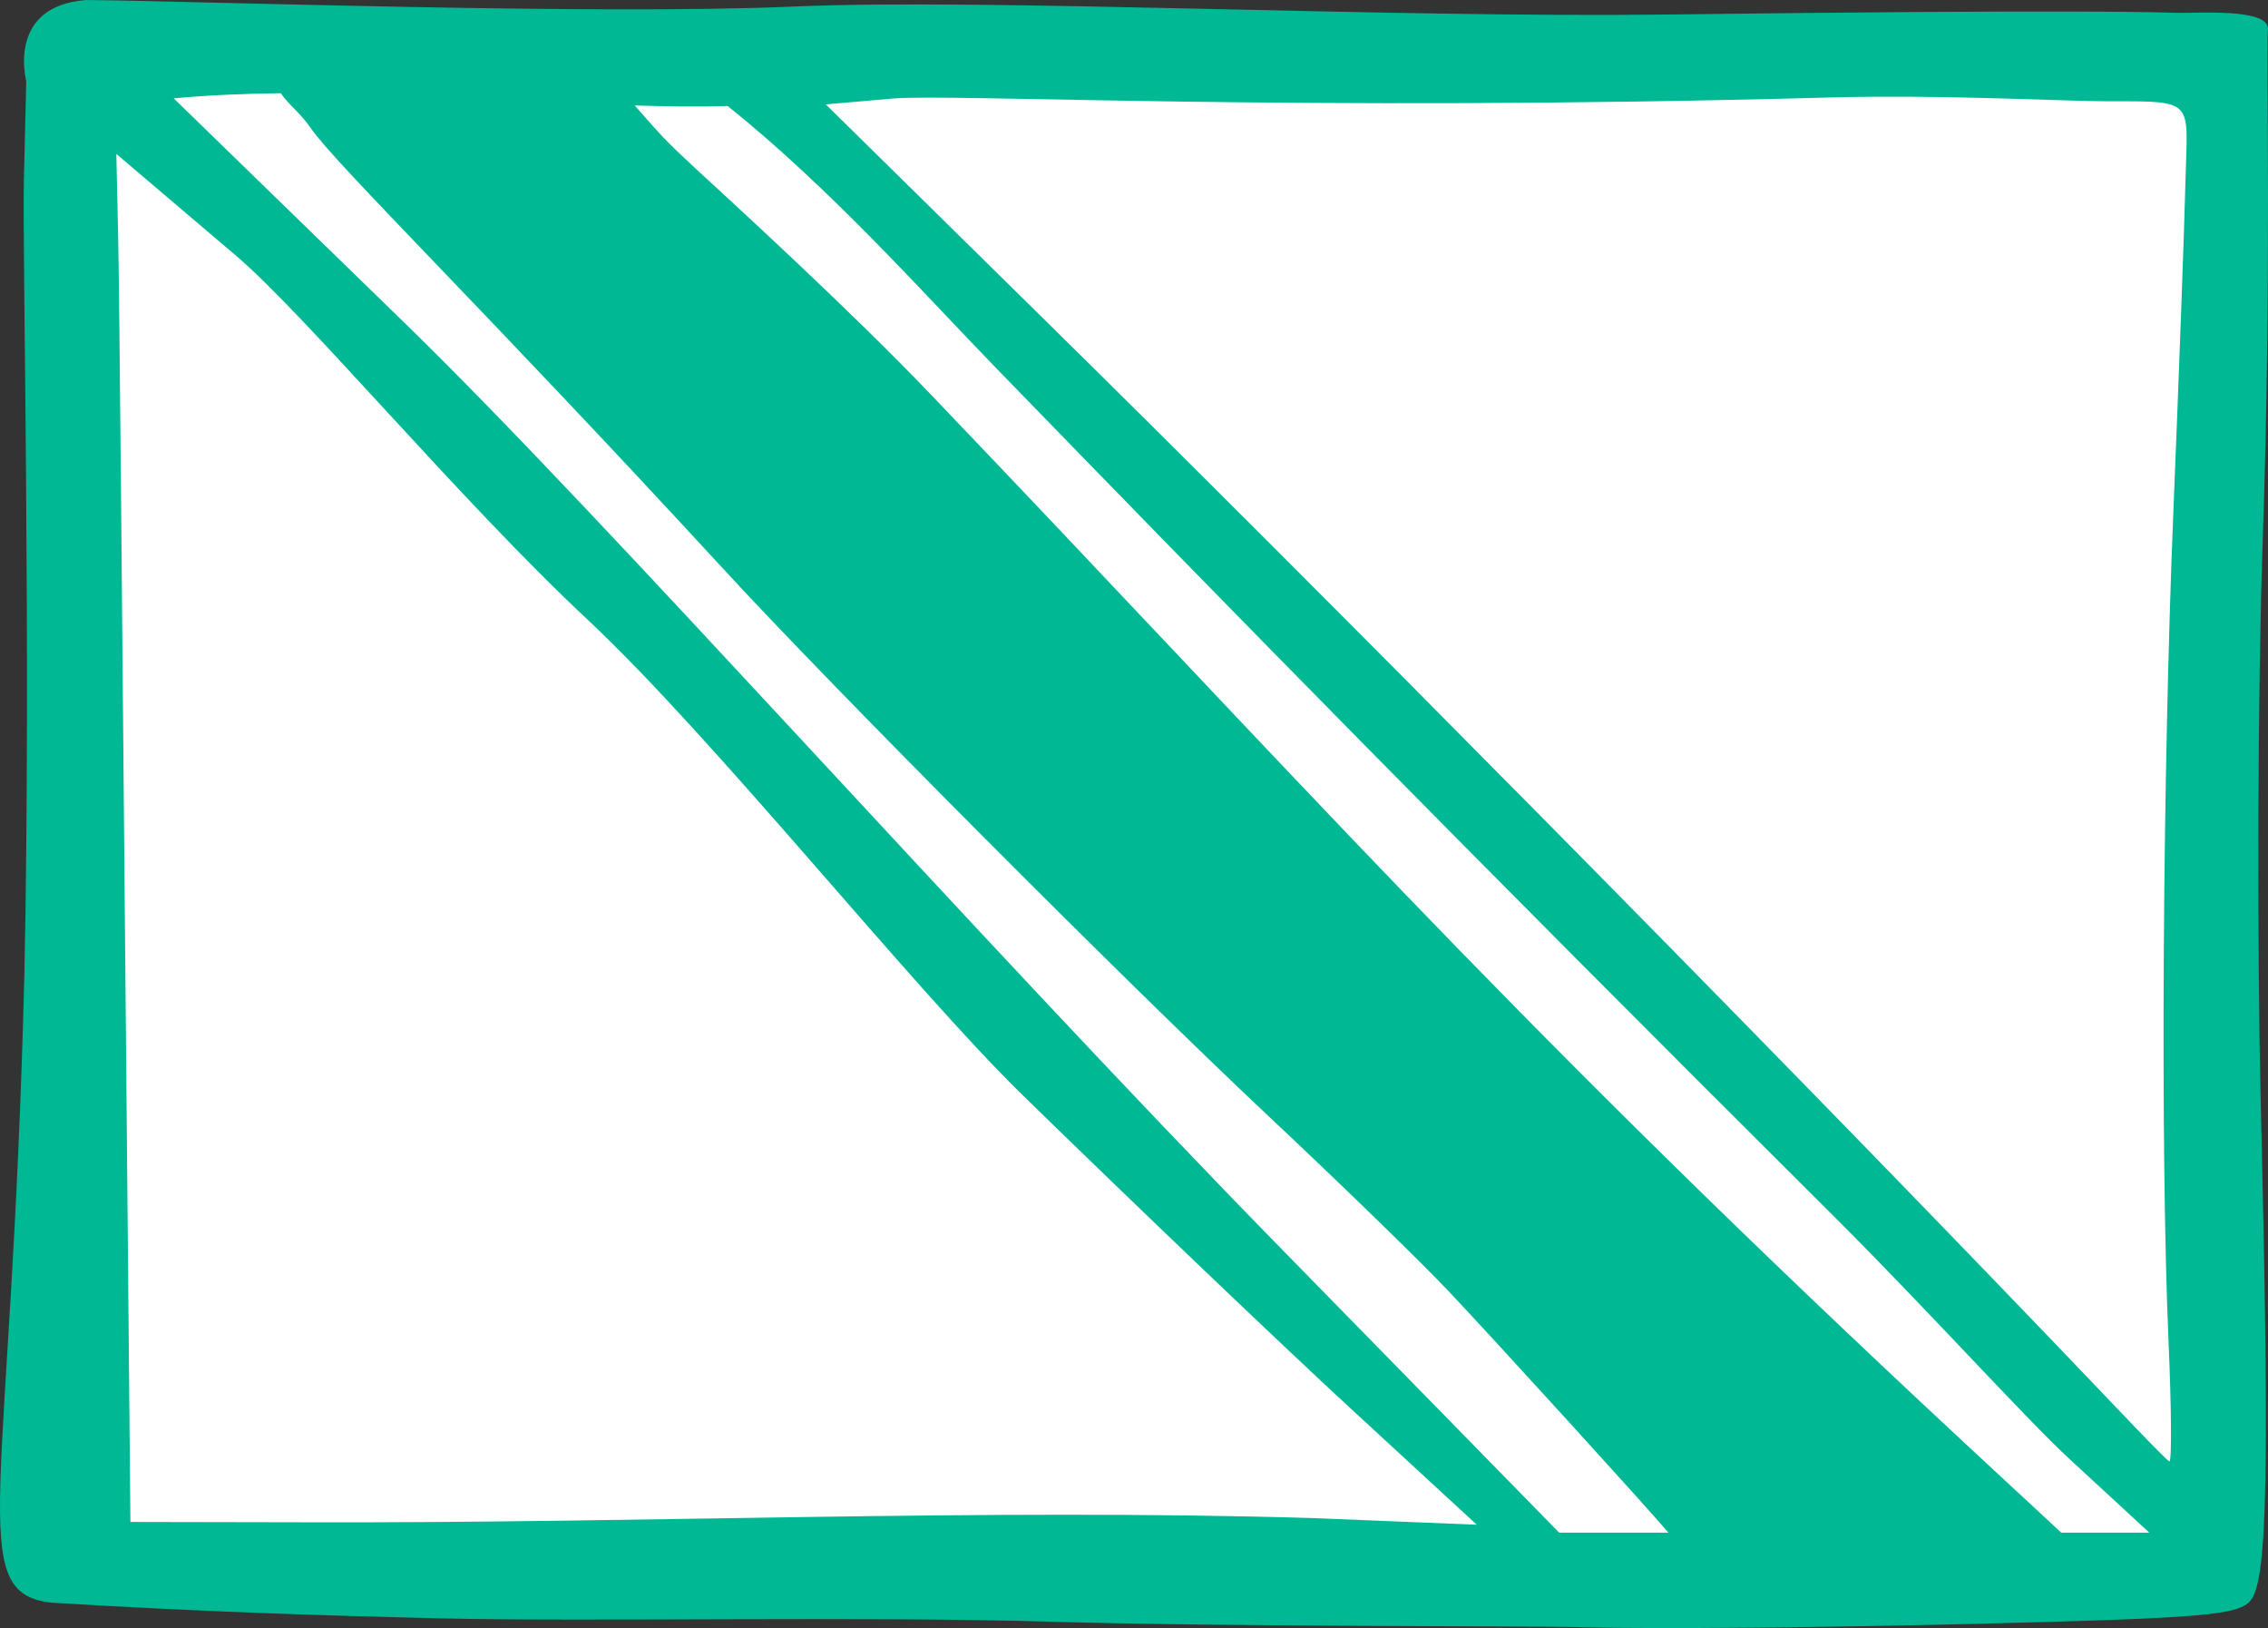 <?xml version="1.0" ?><svg height="94.641mm" viewBox="0 0 131.883 94.641" width="131.883mm" xmlns="http://www.w3.org/2000/svg">
    <rect x="0" y="0" width="131.883" height="94.641" fill="#333333" stroke="none"/>
    <path d="m -1006.218,2180.387 88.099,87.55 -36.799,1.758 -84.892,-87.218 z m 3.882,1.443 83.216,0.484 1.001,83.872 z m -39.269,0.647 c 8.412,7.759 56.679,58.931 84.892,87.218 l -83.821,-2.707 z" fill="#FFFFFF" transform="translate(-3.042,-24.967) translate(1050.261,-2152.668)"/>
    <path d="m -1042.204,2177.636 c -4.66,0.348 -3.488,4.718 -3.488,4.718 l -0.141,5.837 c -0.09,3.692 0.429,27.307 0.032,46.072 -0.757,30.705 -3.487,35.939 1.556,36.538 8.818,0.536 15.624,0.744 22.618,0.913 8.858,0.205 24.393,-0.129 35.337,0.19 10.945,0.319 27.704,0.23 31.525,0.332 3.822,0.101 13.868,0.011 22.325,-0.201 v 0 c 13.547,-0.339 15.465,-0.506 16.127,-1.407 0.948,-1.291 1.067,-7.514 0.553,-29.049 -0.225,-9.439 -0.173,-24.086 0.118,-32.548 0.525,-15.258 0.191,-27.74 0.3,-29.706 0.069,-1.235 -4.14,-0.913 -5.309,-0.943 -0.762,-0.021 -5.043,-0.211 -29.475,0.095 -16.646,0.21 -39.617,-0.958 -51.046,-0.458 -11.428,0.501 -34.783,-0.329 -41.032,-0.383 z m 11.308,5.418 c 0.541,0.756 1.115,1.112 1.776,2.065 1.441,2.088 10.046,10.476 23.887,25.508 6.552,7.117 23.377,24.002 31.76,31.874 4.234,3.976 8.959,8.568 10.499,10.204 3.07,3.261 11.185,12.179 12.775,14.025 h -6.356 l -16.059,-16.404 c -18.307,-18.701 -39.299,-42.465 -51.058,-53.9 l -13.445,-13.074 c 2.003,-0.185 4.092,-0.273 6.221,-0.298 z m 92.569,0.205 c 5.723,-0.04 11.573,0.268 13.767,0.265 5.045,-0.011 4.537,-0.073 4.426,4.598 -0.065,2.712 -0.379,11.323 -0.7,19.134 -0.636,15.461 -0.765,37.377 -0.285,48.379 0.168,3.825 0.19,6.954 0.052,6.954 -0.139,0 -3.124,-3.175 -6.748,-6.953 -17.613,-18.364 -43.002,-44.003 -58.682,-59.433 l -12.701,-12.499 3.858,-0.338 c 3.495,-0.306 23.08,0.792 54.581,-0.065 0.801,-0.021 1.616,-0.035 2.434,-0.04 z m -71.984,0.507 c 1.913,0.059 3.73,0.08 5.405,0.034 5.943,4.742 11.458,10.958 15.59,15.212 14.424,14.851 26.434,27.122 48.833,49.428 5.23,5.208 11.034,11.64 13.593,14 l 4.651,4.29 h -5.123 c -1.733,-1.625 -4.117,-3.799 -8.174,-7.598 -24.746,-23.175 -36.317,-36.356 -57.541,-58.55 -4.846,-5.066 -11.709,-11.315 -13.626,-13.087 -1.916,-1.772 -2.04,-1.963 -3.277,-3.353 -0.144,-0.162 -0.204,-0.232 -0.332,-0.376 z m -30.143,2.817 6.93,5.89 c 4.077,3.465 13.007,14.199 20.434,21.147 7.427,6.948 18.824,21.323 25.326,27.668 6.502,6.344 15.106,14.561 19.121,18.259 l 7.298,6.724 -9.491,-0.386 c -19.288,-0.574 -38.628,0.307 -58.705,0.244 v 0 l -10.095,-0.019 -0.3,-32.671 c -0.156,-17.018 -0.339,-38.773 -0.41,-41.952 z" fill="#00B894" transform="translate(-3.042,-24.967) translate(1050.261,-2152.668)"/>
</svg>